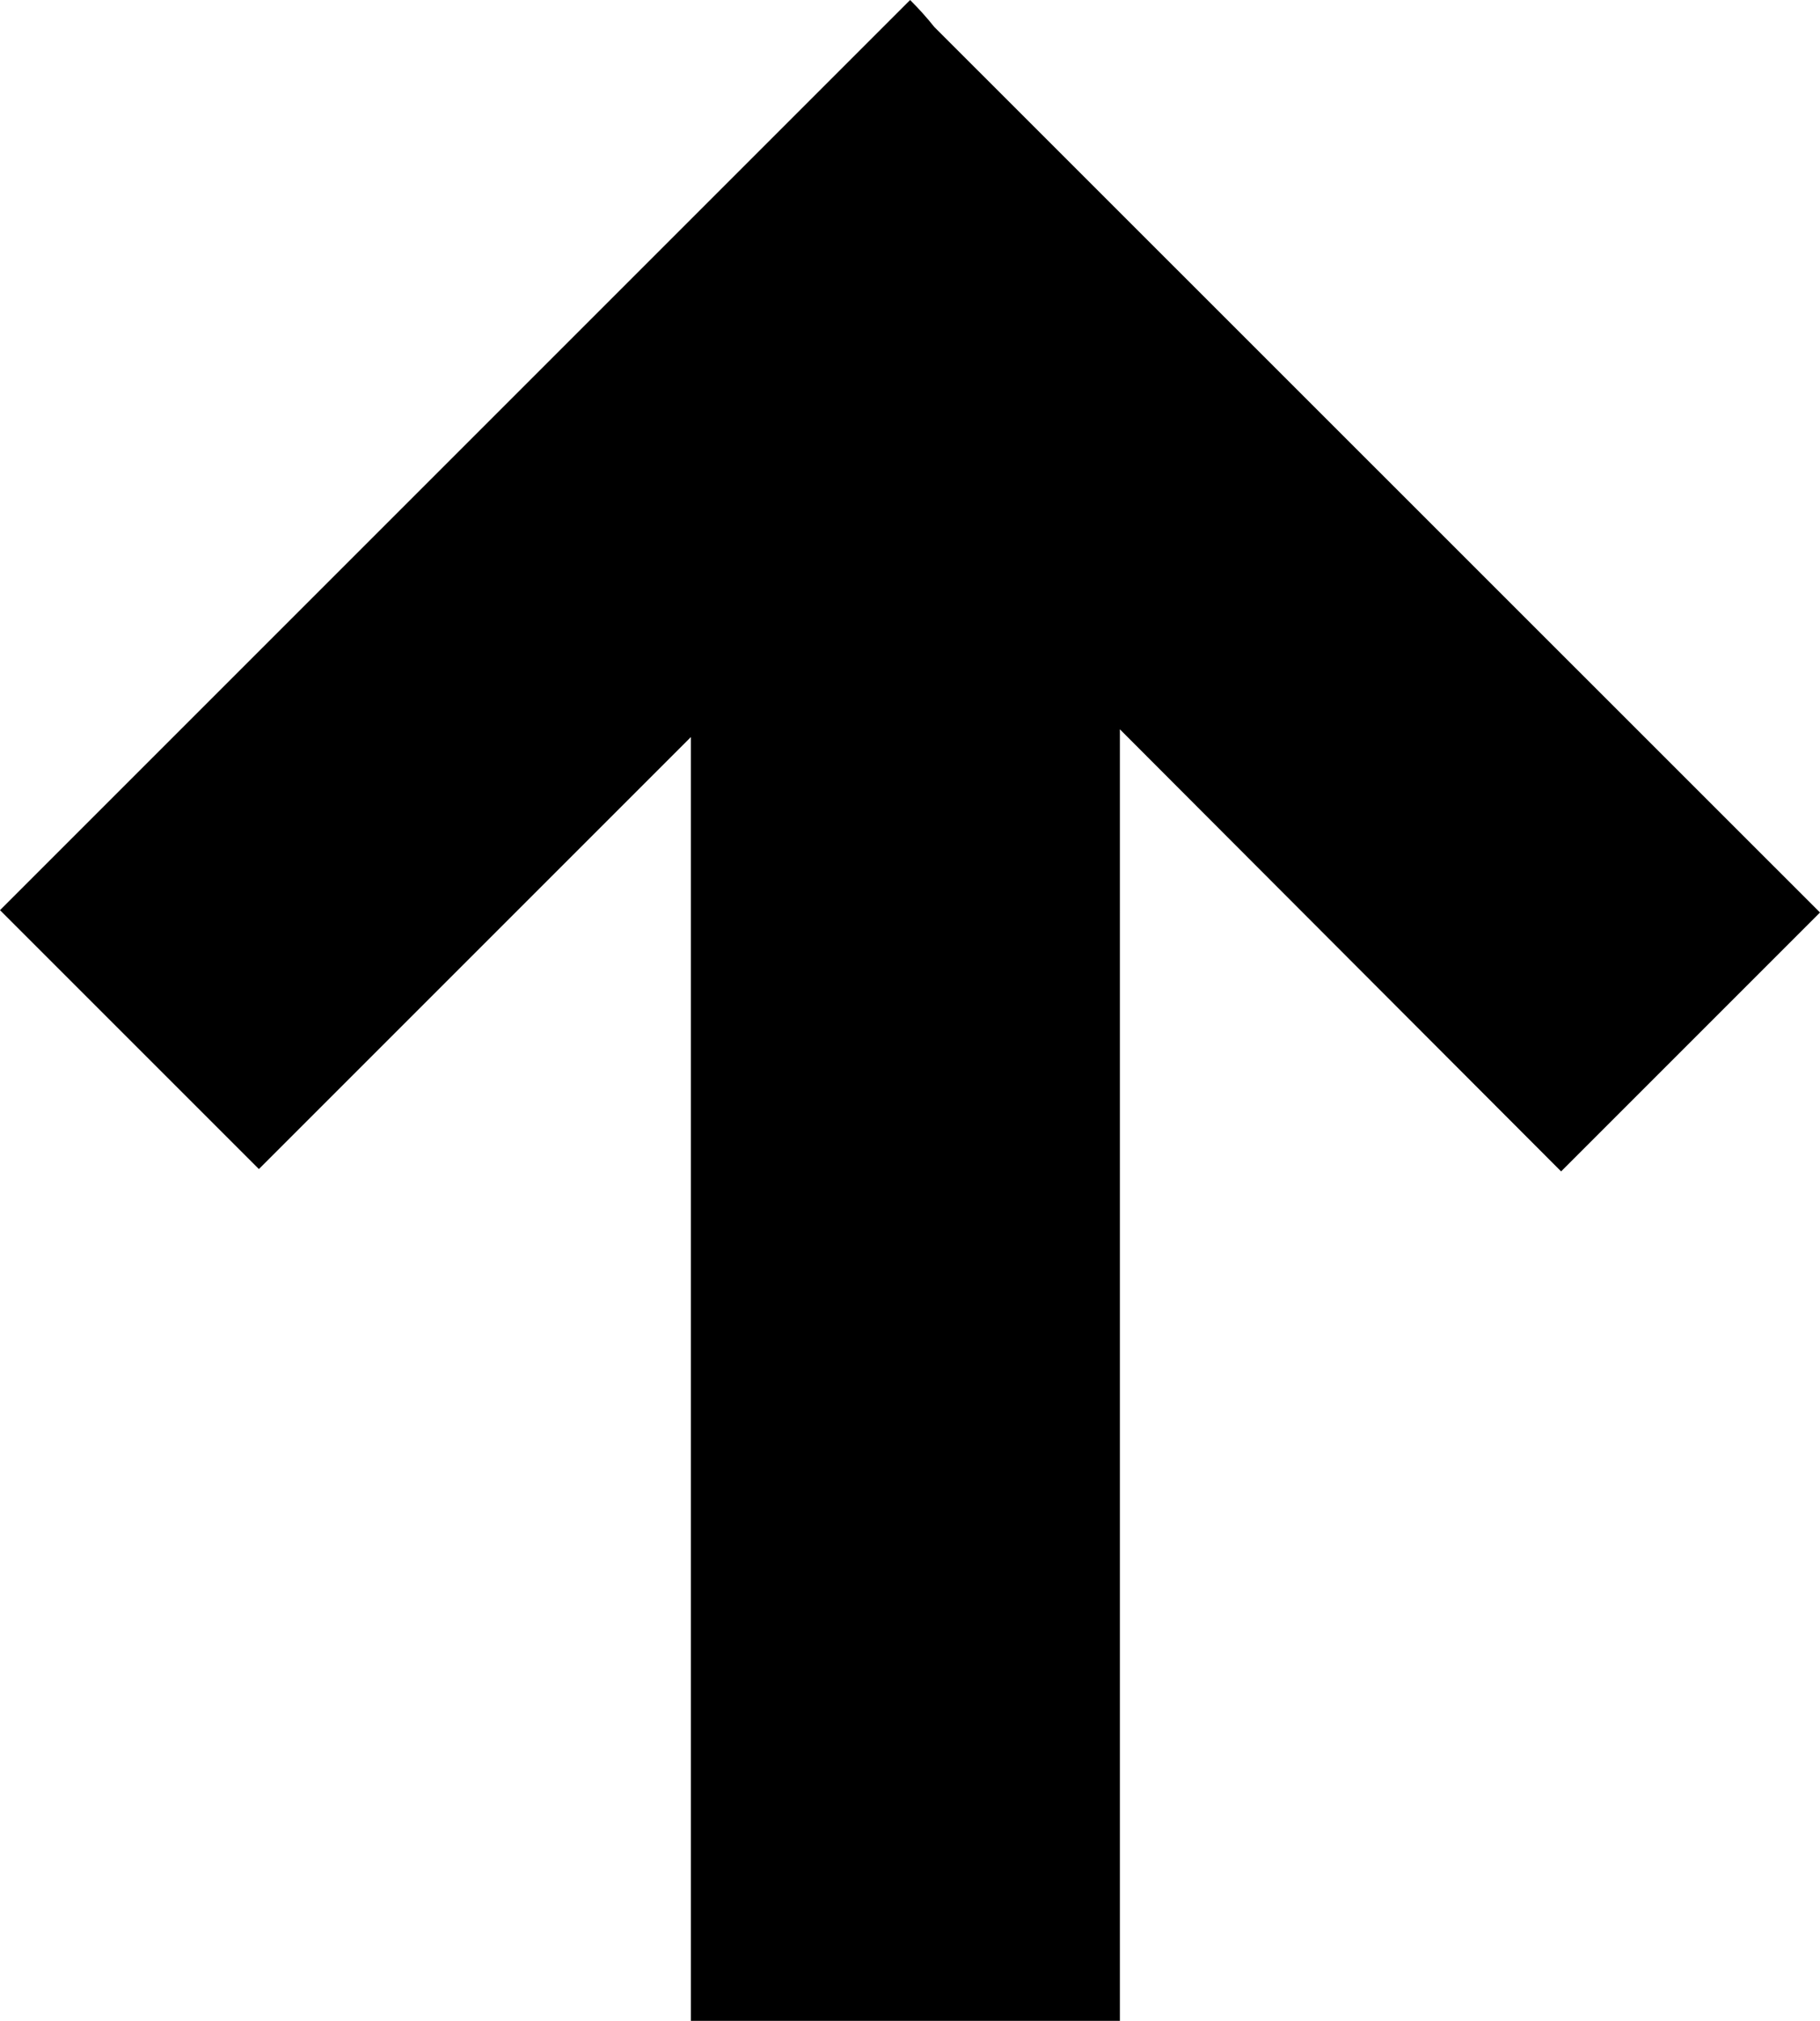 <svg xmlns="http://www.w3.org/2000/svg" viewBox="0 0 84.85 94.21"><title>up</title><g id="Layer_2" data-name="Layer 2"><g id="Layer_1-2" data-name="Layer 1"><path d="M84.85,42.54,43.56,1.26C43.21.82,42.83.4,42.43,0L0,42.43,12.07,54.5,32.21,34.36V94.21h20V34L72.78,54.61Z"/></g></g></svg>